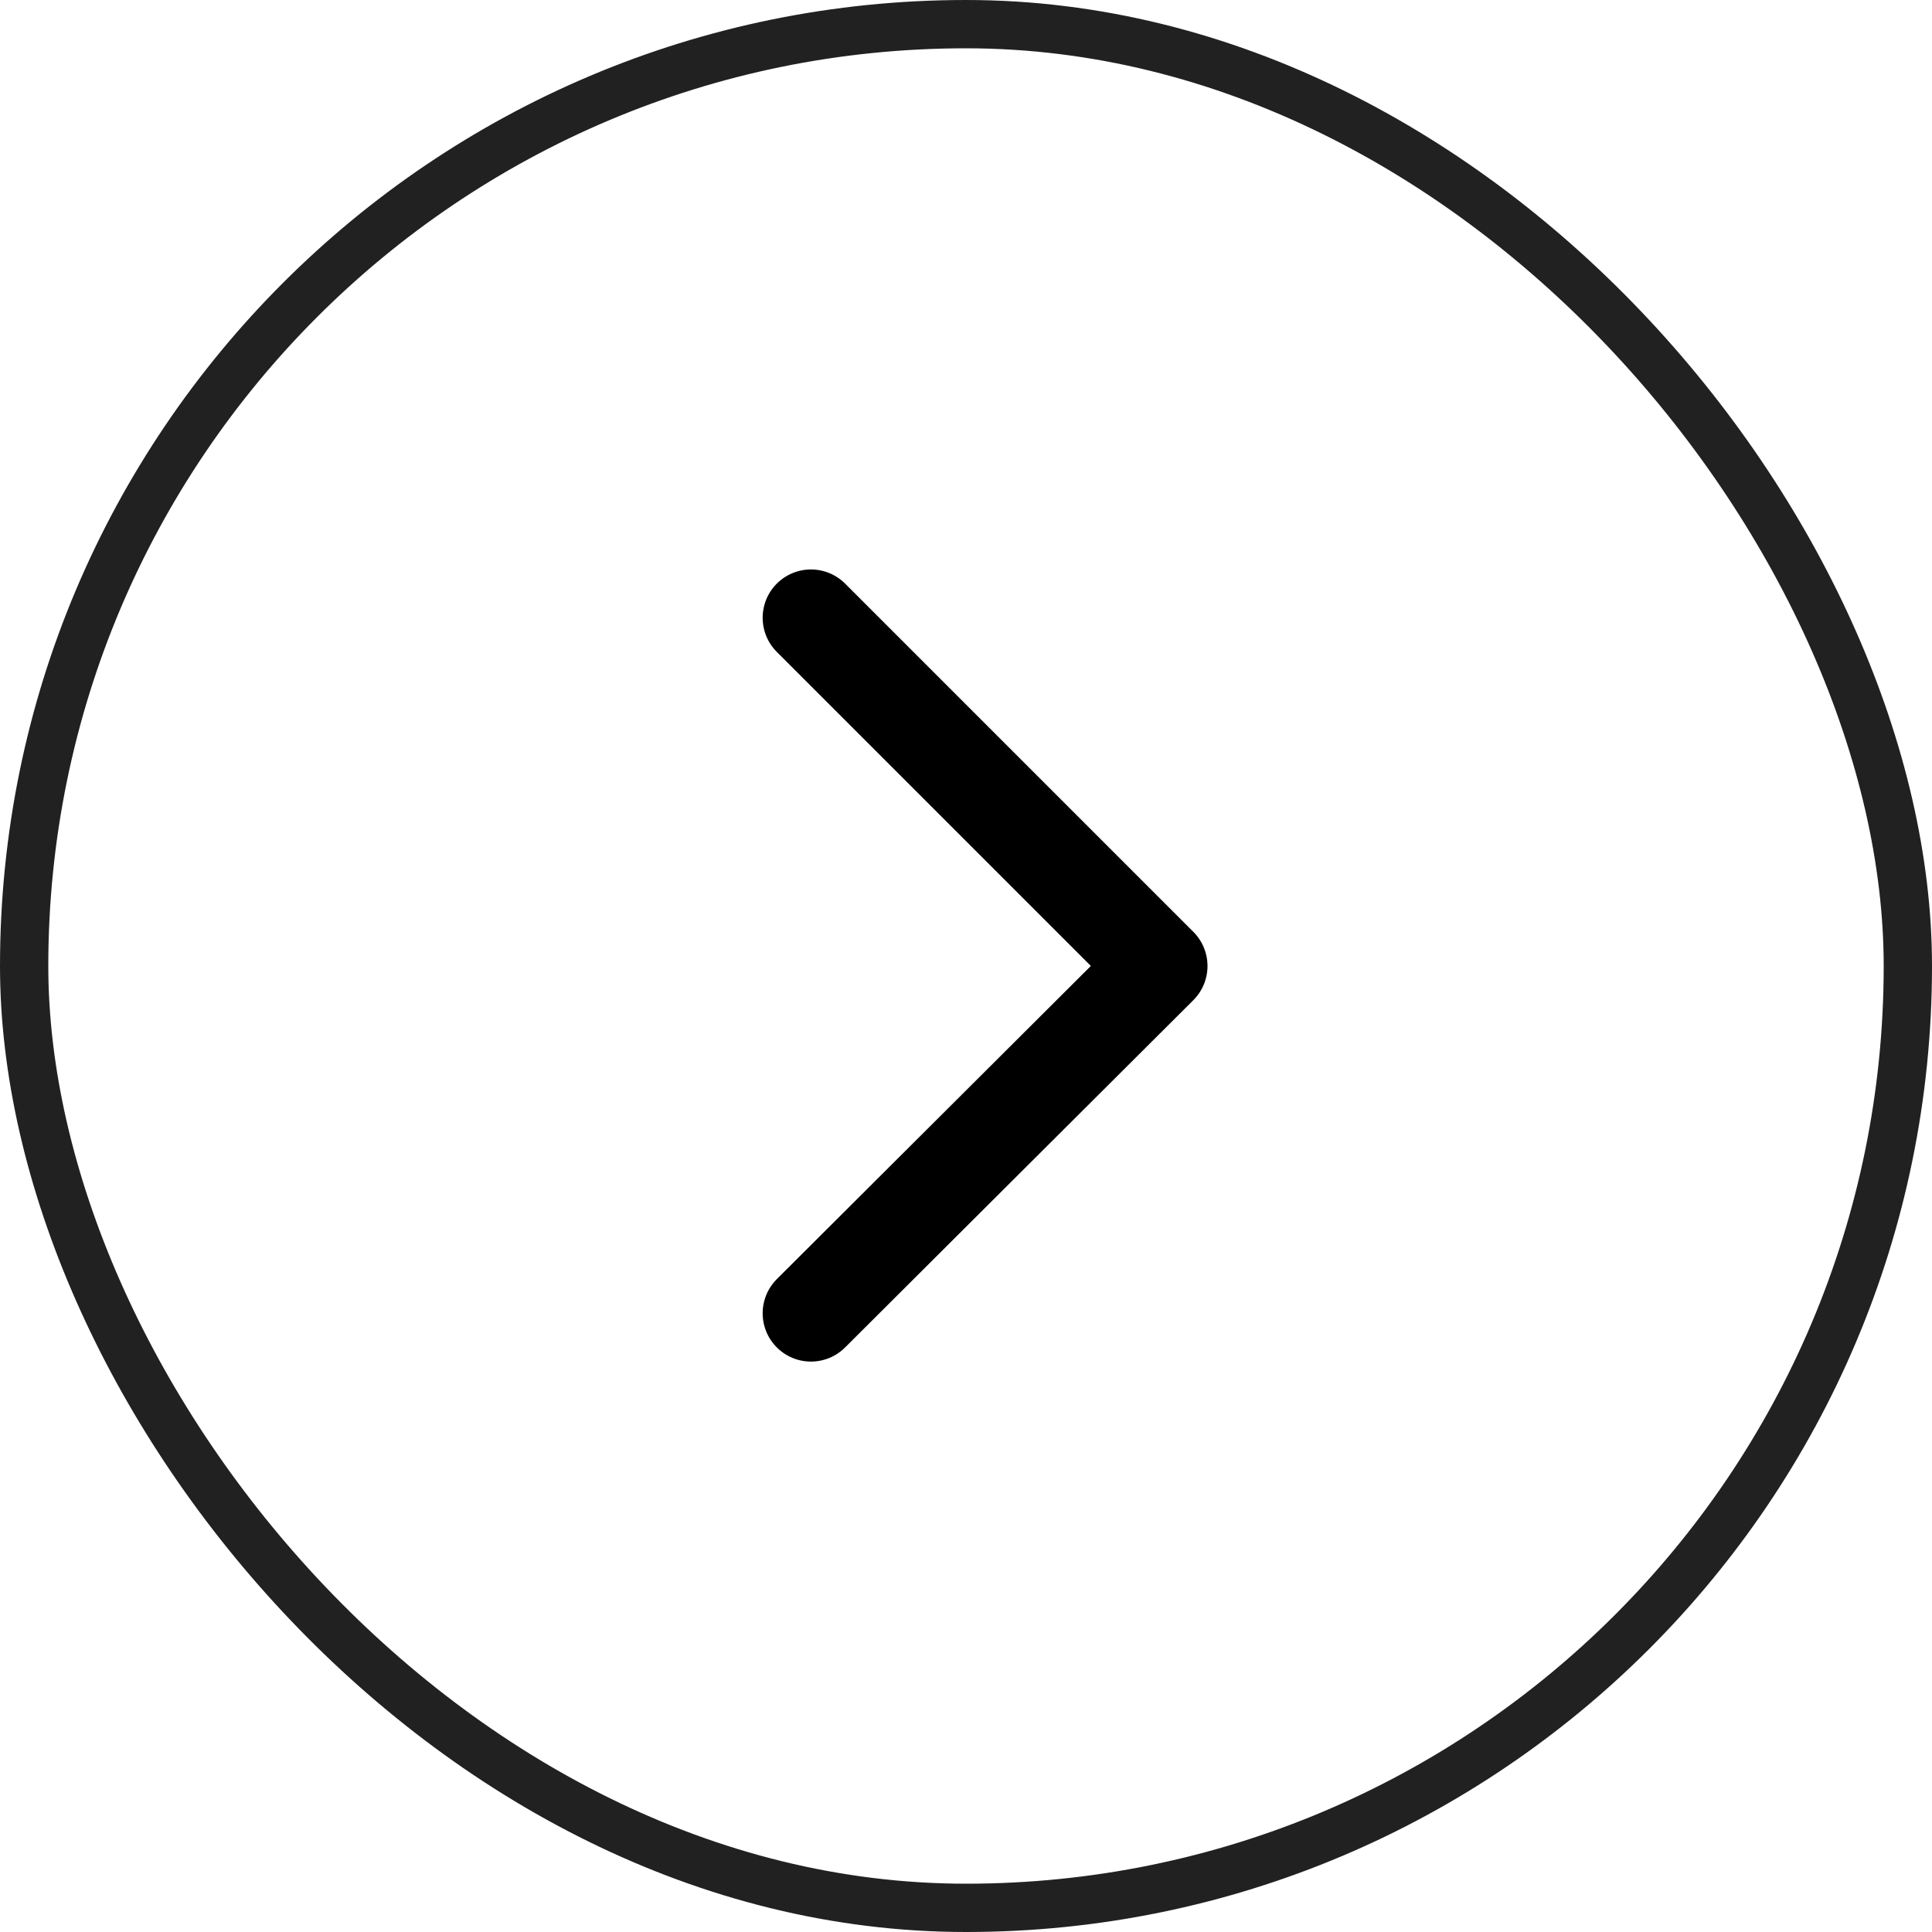 <svg width="40" height="40" viewBox="0 0 40 40" fill="none" xmlns="http://www.w3.org/2000/svg" xmlns:xlink="http://www.w3.org/1999/xlink">
    <desc>
        Created with Pixso.
    </desc>
    <defs/>
    <rect id="кнопка смотреть дальше/Default" rx="19.5" width="39" height="39" transform="translate(0.5 0.5)" fill="#FFFFFF" fill-opacity="0"/>
    <rect id="контейнер" x="0.5" y="0.5" rx="19.5" width="39" height="39" stroke="#212121" stroke-opacity="1" stroke-width="1"/>
    <path id="Vector 19" d="M16.79 12.79L24 20L16.79 27.19" stroke="#000000" stroke-opacity="1" stroke-width="2" stroke-linejoin="round" stroke-linecap="round"/>
</svg>
